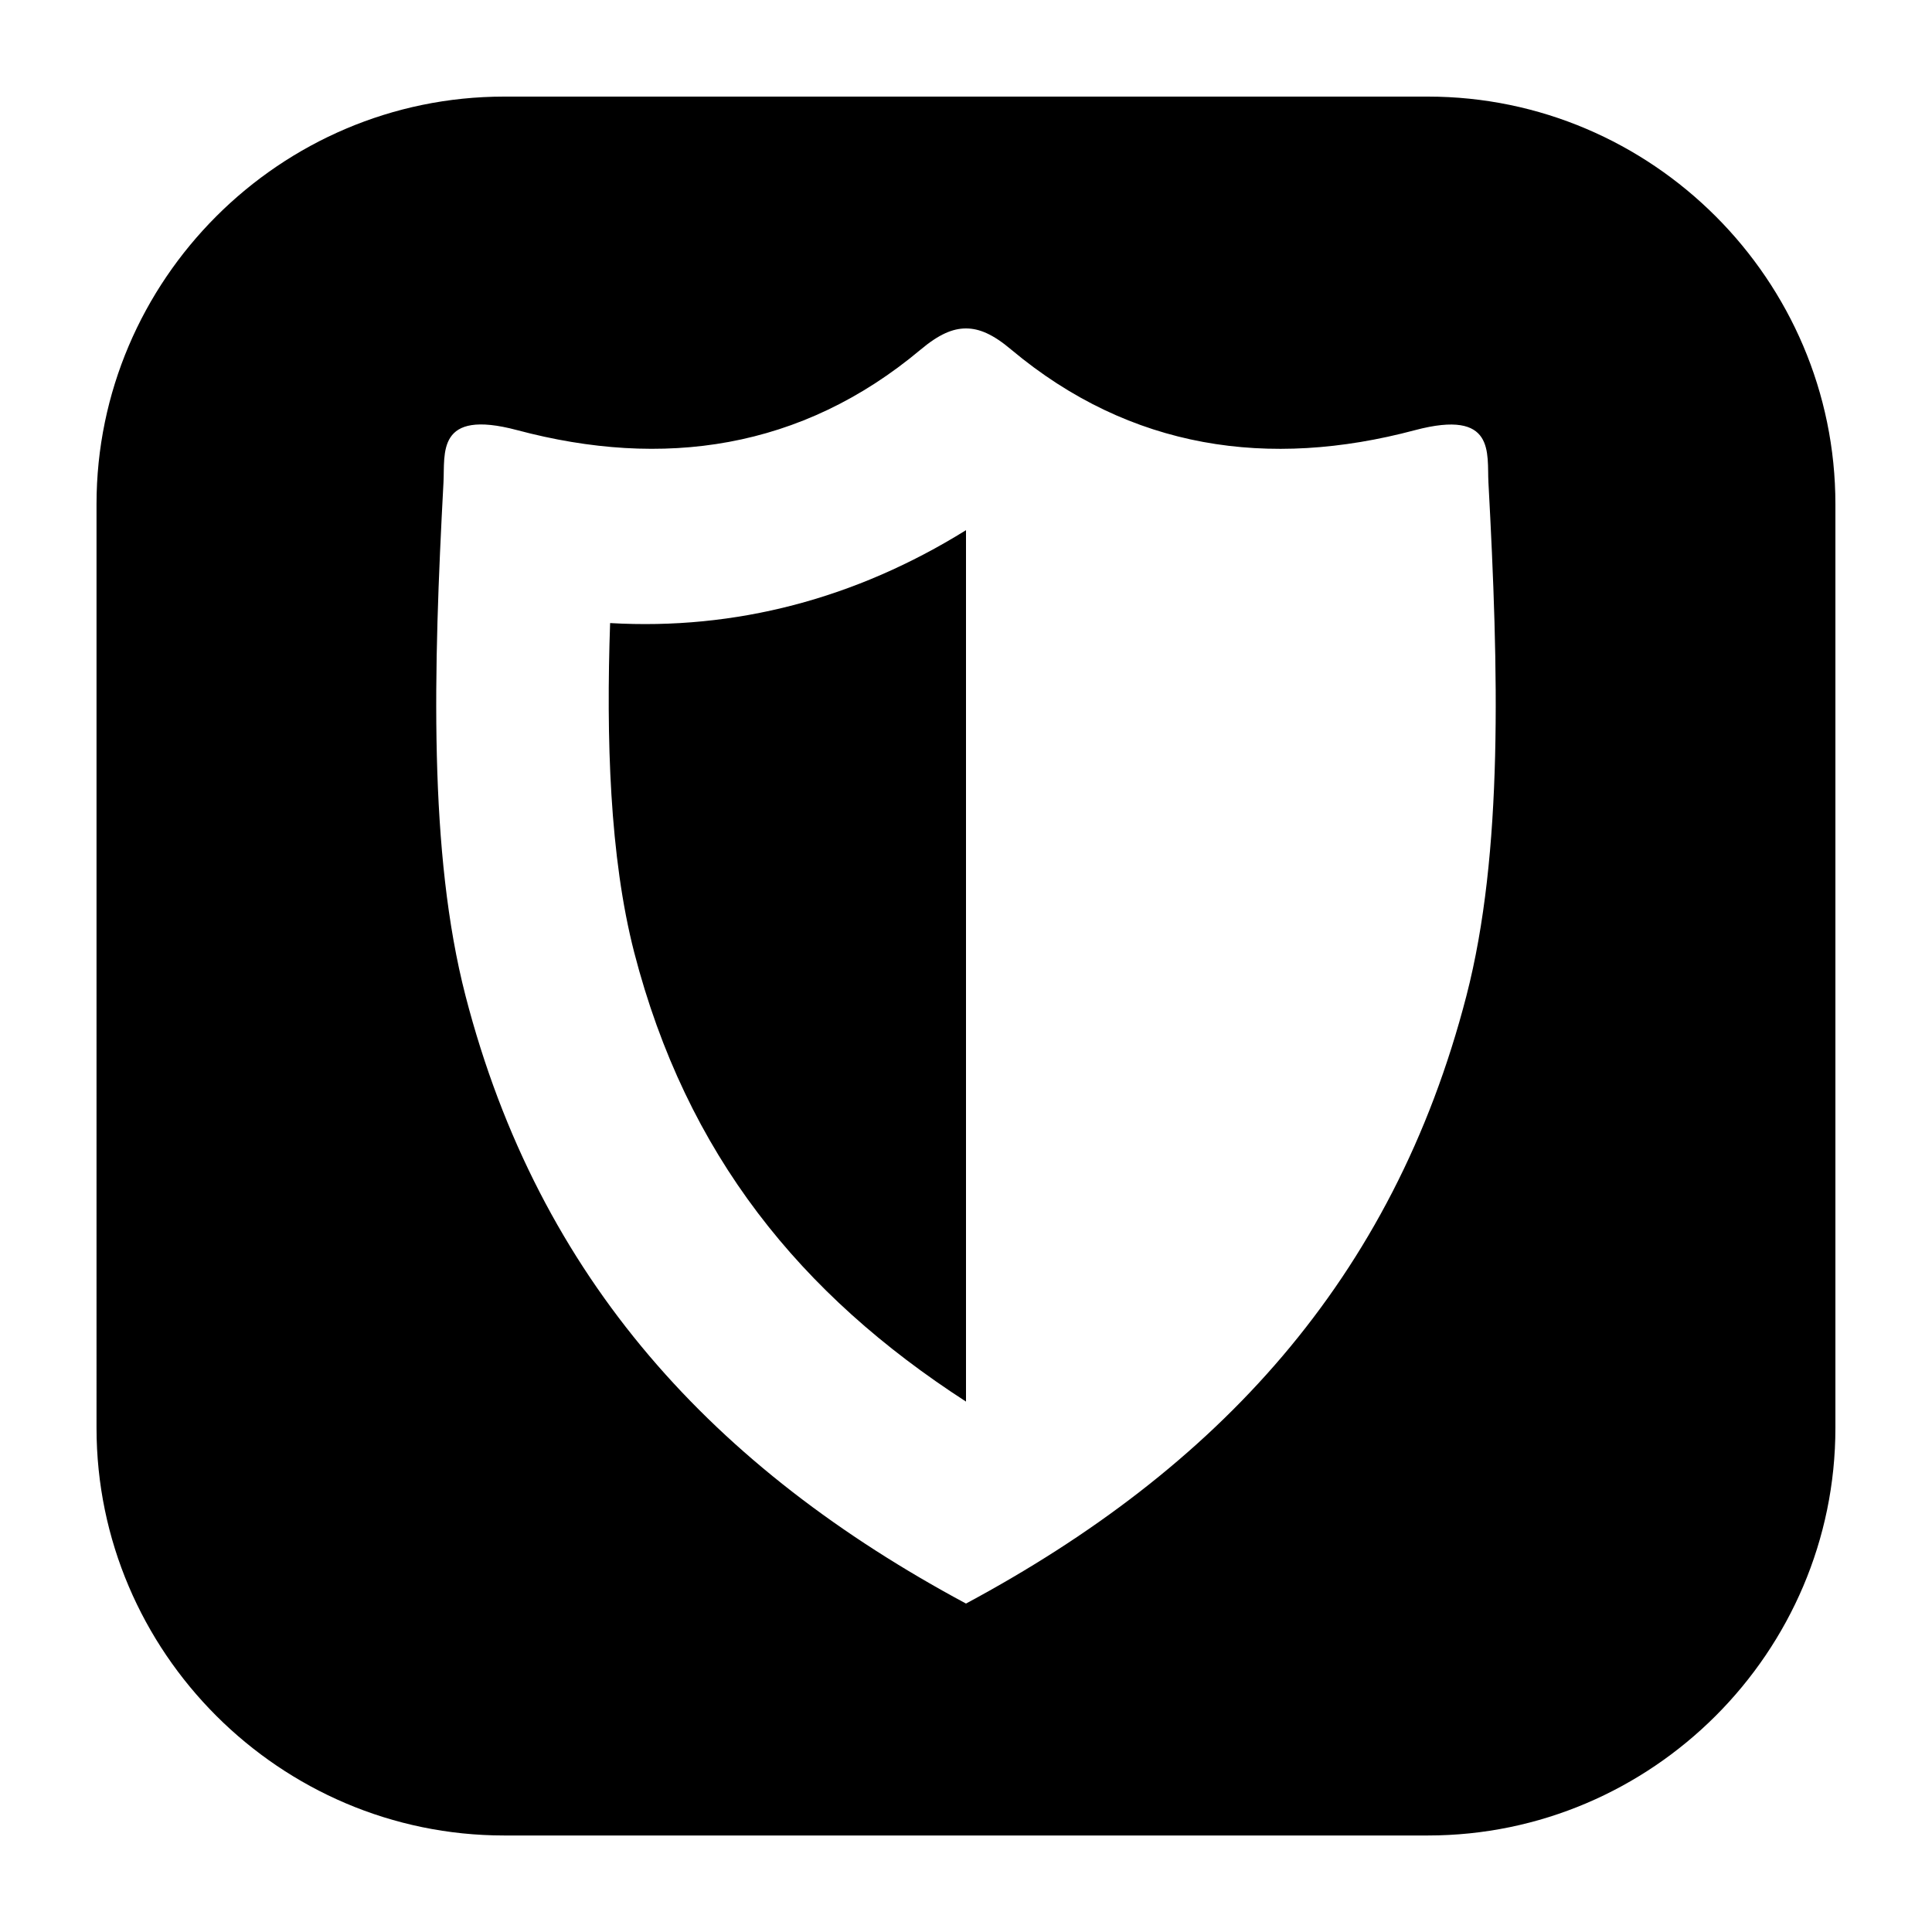 <svg height='100px' width='100px'  fill="#000000" xmlns="http://www.w3.org/2000/svg" xmlns:xlink="http://www.w3.org/1999/xlink" version="1.1" x="0px" y="0px" viewBox="0 0 24 24" enable-background="new 0 0 24 24" xml:space="preserve"><path fill-rule="evenodd" clip-rule="evenodd" d="M6.262,1.2h11.476c2.784,0,5.062,2.278,5.062,5.063v11.476  c0,2.784-2.277,5.062-5.062,5.062H6.262c-2.784,0-5.063-2.277-5.063-5.062V6.262C1.2,3.478,3.478,1.2,6.262,1.2L6.262,1.2z   M12,19.92c3.117-1.673,5.303-4.017,6.216-7.548c0.46-1.779,0.4-4.043,0.274-6.376c-0.02-0.361,0.095-0.92-0.914-0.652  c-1.813,0.483-3.532,0.239-5.012-0.999C12.335,4.151,12.164,4.08,12,4.08c-0.164,0-0.335,0.071-0.565,0.264  C9.956,5.583,8.237,5.827,6.423,5.343C5.415,5.075,5.529,5.634,5.509,5.995c-0.125,2.333-0.186,4.597,0.274,6.376  C6.697,15.903,8.883,18.247,12,19.92L12,19.92z M12,6.586C10.629,7.438,9.136,7.83,7.579,7.74c-0.049,1.423-0.007,2.901,0.299,4.09  c0.65,2.515,2.068,4.253,4.122,5.581V6.586z"></path></svg>